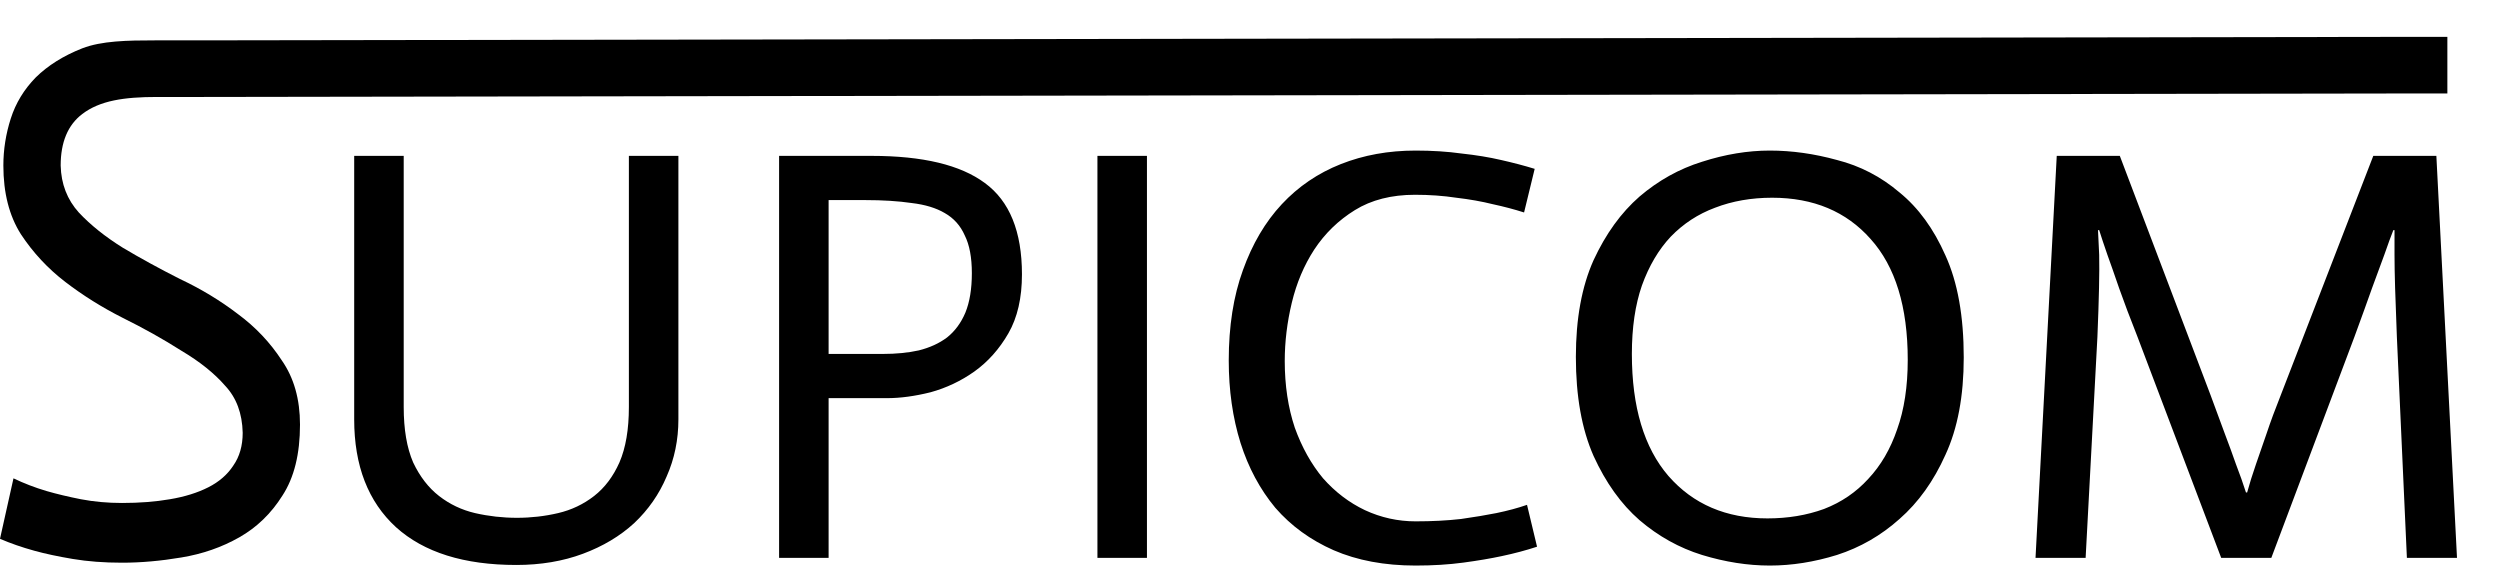<svg width="475" height="108" viewBox="0 0 475 108" fill="none" xmlns="http://www.w3.org/2000/svg">
<path d="M76.704 29.616V77.328C76.704 81.584 77.301 85.093 78.496 87.856C79.765 90.544 81.408 92.672 83.424 94.24C85.44 95.808 87.717 96.891 90.256 97.488C92.869 98.085 95.52 98.384 98.208 98.384C100.896 98.384 103.509 98.085 106.048 97.488C108.587 96.891 110.864 95.808 112.88 94.24C114.896 92.672 116.501 90.544 117.696 87.856C118.891 85.093 119.488 81.584 119.488 77.328V29.616H128.896V79.68C128.896 83.563 128.149 87.184 126.656 90.544C125.237 93.904 123.184 96.853 120.496 99.392C117.808 101.856 114.56 103.797 110.752 105.216C106.944 106.635 102.725 107.344 98.096 107.344C88.165 107.344 80.549 104.955 75.248 100.176C69.947 95.323 67.296 88.491 67.296 79.68V29.616H76.704ZM148.028 29.616H165.612C175.319 29.616 182.487 31.333 187.116 34.768C191.82 38.203 194.172 43.989 194.172 52.128C194.172 56.608 193.313 60.341 191.596 63.328C189.879 66.315 187.713 68.741 185.1 70.608C182.561 72.4 179.799 73.707 176.812 74.528C173.825 75.275 171.063 75.648 168.524 75.648H157.436V106H148.028V29.616ZM157.436 67.248H167.74C170.279 67.248 172.556 67.024 174.572 66.576C176.663 66.053 178.455 65.232 179.948 64.112C181.441 62.917 182.599 61.349 183.42 59.408C184.241 57.392 184.652 54.891 184.652 51.904C184.652 48.917 184.204 46.528 183.308 44.736C182.487 42.869 181.217 41.451 179.5 40.48C177.857 39.509 175.767 38.875 173.228 38.576C170.689 38.203 167.74 38.016 164.38 38.016H157.436V67.248ZM208.512 29.616H217.92V106H208.512V29.616ZM289.574 40.368C287.707 39.771 285.729 39.248 283.638 38.8C281.547 38.277 279.233 37.867 276.694 37.568C274.23 37.195 271.617 37.008 268.854 37.008C264.374 37.008 260.566 37.979 257.43 39.92C254.294 41.861 251.718 44.363 249.702 47.424C247.761 50.411 246.342 53.771 245.446 57.504C244.55 61.237 244.102 64.933 244.102 68.592C244.102 73.221 244.737 77.44 246.006 81.248C247.35 84.981 249.142 88.192 251.382 90.88C253.697 93.493 256.347 95.509 259.334 96.928C262.395 98.347 265.606 99.056 268.966 99.056C272.102 99.056 274.977 98.907 277.59 98.608C280.203 98.235 282.443 97.861 284.31 97.488C286.475 97.04 288.417 96.517 290.134 95.92L292.038 103.872C290.022 104.544 287.782 105.141 285.318 105.664C283.227 106.112 280.801 106.523 278.038 106.896C275.275 107.269 272.251 107.456 268.966 107.456C263.067 107.456 257.878 106.485 253.398 104.544C248.993 102.603 245.297 99.915 242.31 96.48C239.398 92.971 237.195 88.864 235.702 84.16C234.209 79.381 233.462 74.155 233.462 68.48C233.462 61.984 234.358 56.272 236.15 51.344C237.942 46.341 240.406 42.16 243.542 38.8C246.678 35.44 250.411 32.901 254.742 31.184C259.073 29.467 263.814 28.608 268.966 28.608C272.102 28.608 275.014 28.795 277.702 29.168C280.465 29.467 282.966 29.877 285.206 30.4C287.521 30.923 289.649 31.483 291.59 32.08L289.574 40.368ZM299.415 67.808C299.415 60.565 300.535 54.443 302.775 49.44C305.09 44.437 308.002 40.405 311.511 37.344C315.095 34.283 319.052 32.08 323.383 30.736C327.788 29.317 332.082 28.608 336.263 28.608C340.444 28.608 344.7 29.205 349.031 30.4C353.436 31.52 357.394 33.573 360.903 36.56C364.487 39.472 367.399 43.467 369.639 48.544C371.954 53.621 373.111 60.08 373.111 67.92C373.111 75.237 371.954 81.397 369.639 86.4C367.399 91.403 364.487 95.472 360.903 98.608C357.394 101.744 353.436 104.021 349.031 105.44C344.7 106.784 340.444 107.456 336.263 107.456C332.082 107.456 327.788 106.784 323.383 105.44C319.052 104.096 315.095 101.893 311.511 98.832C308.002 95.771 305.09 91.701 302.775 86.624C300.535 81.547 299.415 75.275 299.415 67.808ZM362.471 68.368C362.471 58.288 360.119 50.635 355.415 45.408C350.786 40.181 344.551 37.568 336.711 37.568C332.754 37.568 329.132 38.203 325.847 39.472C322.636 40.667 319.836 42.496 317.447 44.96C315.132 47.424 313.303 50.523 311.959 54.256C310.69 57.915 310.055 62.245 310.055 67.248C310.055 77.328 312.37 85.056 316.999 90.432C321.703 95.808 327.975 98.496 335.815 98.496C339.698 98.496 343.282 97.899 346.567 96.704C349.852 95.435 352.652 93.531 354.967 90.992C357.356 88.453 359.186 85.317 360.455 81.584C361.799 77.851 362.471 73.445 362.471 68.368ZM390.781 29.616H402.765L420.013 75.088C420.984 77.701 421.88 80.128 422.701 82.368C423.522 84.533 424.232 86.475 424.829 88.192C425.576 90.133 426.21 91.925 426.733 93.568H426.957C427.405 91.925 427.965 90.133 428.637 88.192C429.234 86.475 429.906 84.533 430.653 82.368C431.4 80.128 432.296 77.701 433.341 75.088L450.925 29.616H462.909L466.829 106H457.309L455.405 64C455.256 60.341 455.144 57.243 455.069 54.704C454.994 52.165 454.957 50.075 454.957 48.432V43.728H454.733C454.285 44.848 453.725 46.379 453.053 48.32C452.456 49.963 451.672 52.091 450.701 54.704C449.805 57.243 448.685 60.341 447.341 64L431.549 106H422.029L406.125 64C404.706 60.416 403.549 57.355 402.653 54.816C401.757 52.203 401.01 50.075 400.413 48.432C399.741 46.491 399.218 44.923 398.845 43.728H398.621C398.696 44.923 398.77 46.491 398.845 48.432C398.92 51.568 398.808 56.757 398.509 64L396.269 106H386.749L390.781 29.616Z" fill="black"/>
<path d="M465 17.756C462.999 17.756 461.547 17.756 458.996 17.756C456.994 17.756 41.513 18.424 38.511 18.424C36.009 18.424 32.593 18.424 29.861 18.424C23.542 18.424 18.981 19.112 15.627 21.665C12.894 23.746 11.528 27.008 11.528 31.453C11.614 34.951 12.766 37.93 14.986 40.389C17.207 42.753 19.982 44.975 23.312 47.055C26.643 49.041 30.272 51.027 34.2 53.013C38.214 54.904 41.885 57.126 45.216 59.679C48.546 62.138 51.321 65.069 53.542 68.474C55.847 71.783 57 75.849 57 80.672C57 86.251 55.89 90.742 53.67 94.147C51.535 97.551 48.802 100.199 45.472 102.09C42.142 103.981 38.47 105.258 34.456 105.92C30.528 106.582 26.771 106.913 23.184 106.913C19.768 106.913 16.652 106.676 13.834 106.203C11.016 105.731 8.582 105.21 6.533 104.643C4.142 103.981 1.964 103.225 0 102.374L2.562 90.884C4.526 91.83 6.618 92.634 8.838 93.296C10.802 93.863 12.98 94.383 15.371 94.856C17.847 95.329 20.452 95.565 23.184 95.565C26.515 95.565 29.546 95.329 32.279 94.856C35.097 94.383 37.53 93.627 39.58 92.586C41.629 91.546 43.209 90.175 44.319 88.473C45.515 86.771 46.112 84.691 46.112 82.232C46.027 78.544 44.917 75.565 42.782 73.296C40.733 70.932 37.957 68.71 34.456 66.63C31.041 64.455 27.326 62.374 23.312 60.389C19.384 58.403 15.755 56.133 12.425 53.58C9.094 51.027 6.276 48.001 3.971 44.502C1.751 41.003 0.64 36.654 0.64 31.453C0.64 28.427 1.11 25.448 2.049 22.516C2.989 19.585 4.569 16.985 6.789 14.715C9.094 12.445 12.04 10.601 15.627 9.183C19.299 7.765 24.125 7.668 29.505 7.668C32.579 7.668 35.209 7.668 38.011 7.668C41.013 7.668 456.994 7 458.996 7C461.498 7 462.999 7 465 7V17.756Z" fill="black"/>
</svg>
